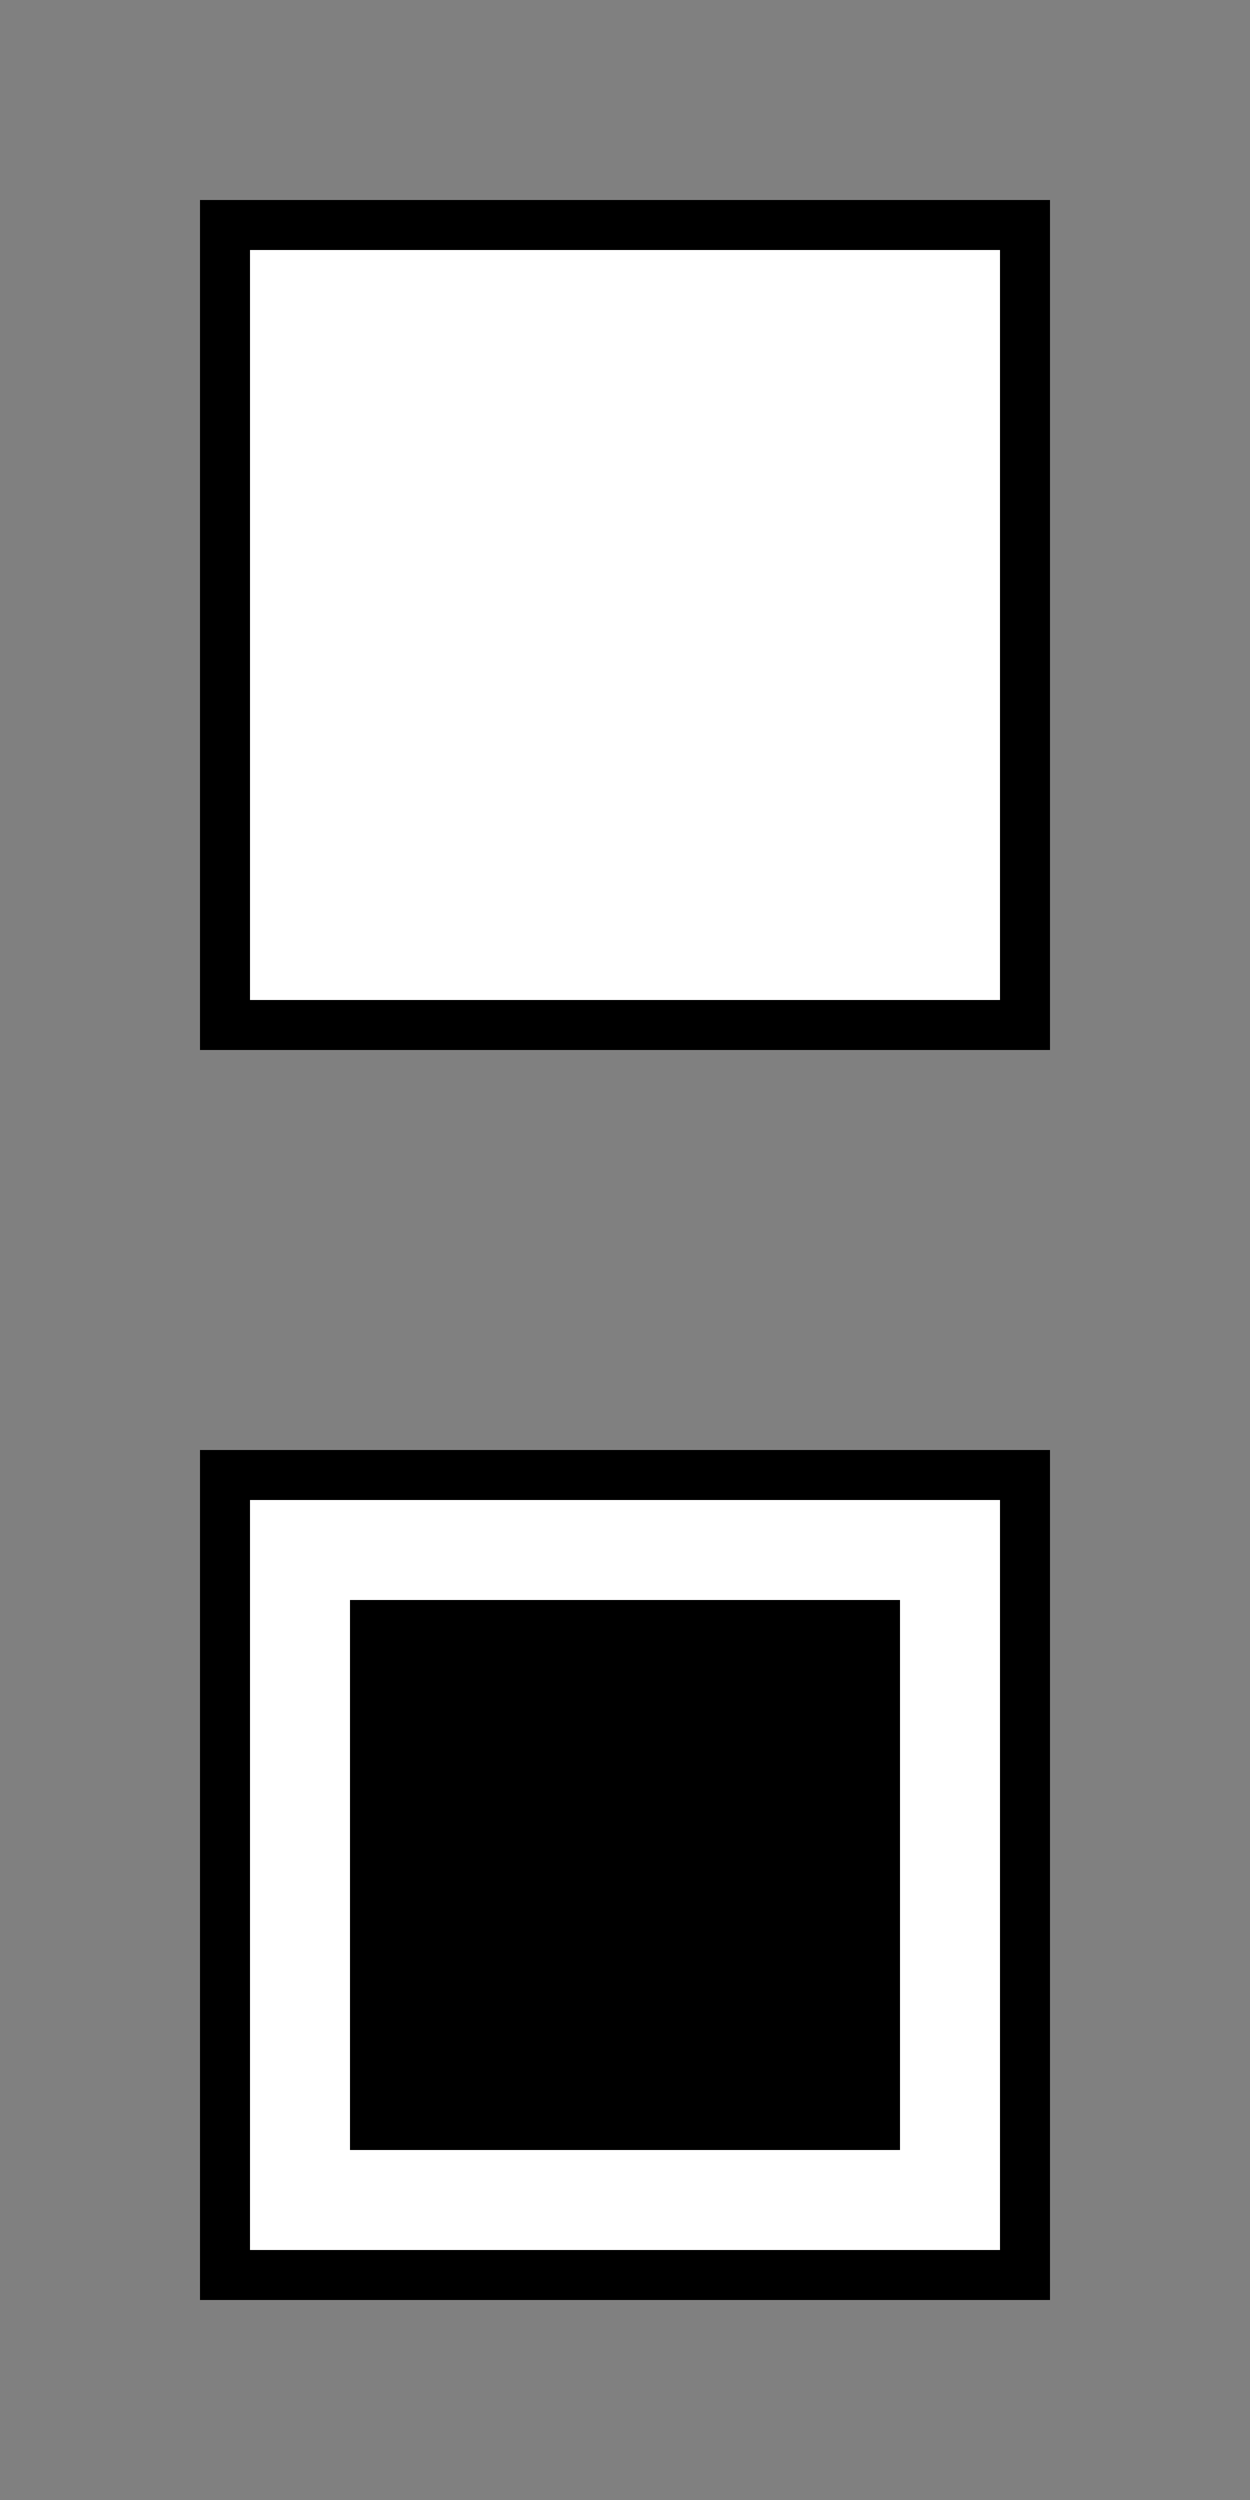 ﻿<?xml version="1.0" encoding="utf-8"?>
<!DOCTYPE svg PUBLIC "-//W3C//DTD SVG 1.1//EN" "http://www.w3.org/Graphics/SVG/1.1/DTD/svg11.dtd">
<svg xmlns="http://www.w3.org/2000/svg" xmlns:xlink="http://www.w3.org/1999/xlink" version="1.1" baseProfile="full" width="25" height="50" viewBox="0 0 25.00 50.00" enable-background="new 0 0 25.00 50.00" xml:space="preserve">
	<rect x="0" y="0" width="25.00" height="50.00" fill="#808080" stroke="none"/>
	<rect x="4.5" y="4.5" fill="#FFFFFF" fill-opacity="1" stroke-linejoin="miter" stroke="#{colora}" stroke-opacity="1" width="16" height="16"/>
	<rect x="4.5" y="29.5" fill="#FFFFFF" fill-opacity="1" stroke-linejoin="miter" stroke="#{colora}" stroke-opacity="1" width="16" height="16"/>
	<rect x="7" y="32" fill="#{colorb}" fill-opacity="1" stroke-width="0.2" stroke-linejoin="miter" width="11" height="11"/>
</svg>
